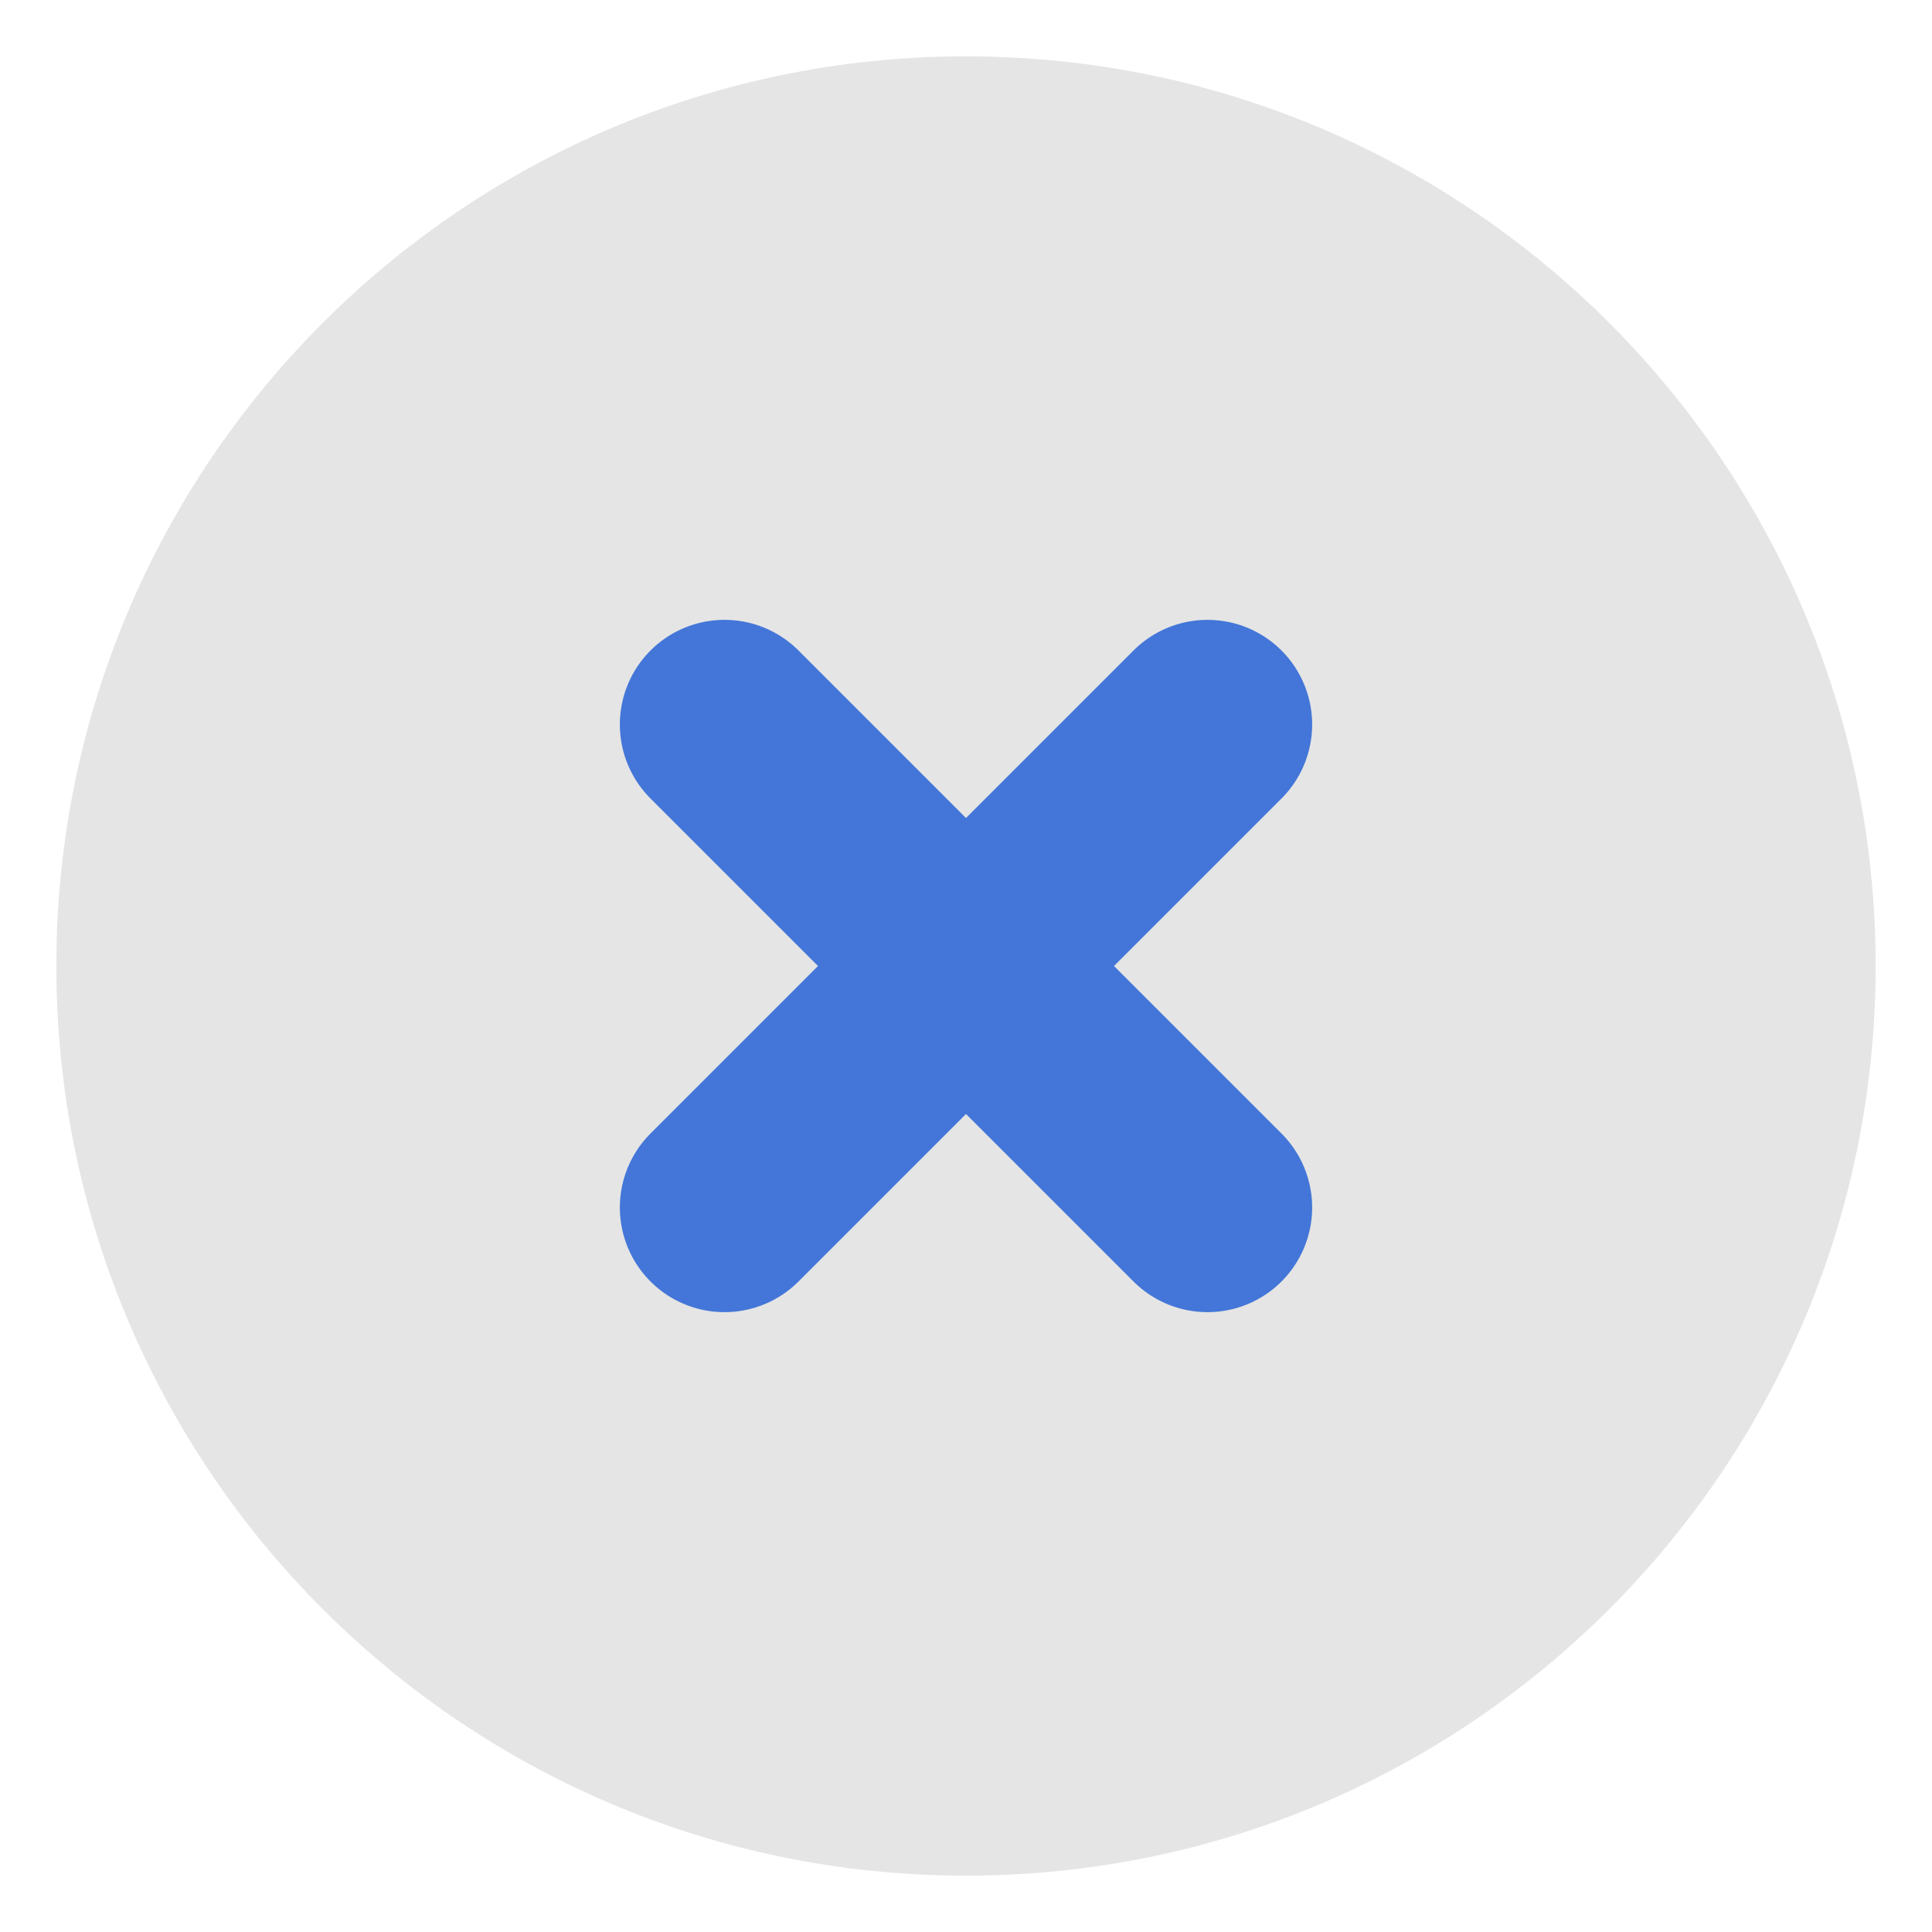 <svg width="12" height="12" viewBox="0 0 12 12" fill="none" xmlns="http://www.w3.org/2000/svg">
<path d="M6 11C8.761 11 11 8.761 11 6C11 3.239 8.761 1 6 1C3.239 1 1 3.239 1 6C1 8.761 3.239 11 6 11Z" fill="#E5E5E5" stroke="#E5E5E5" stroke-width="1.3" stroke-linecap="round" stroke-linejoin="round"/>
<path d="M7.5 4.5L4.5 7.5" stroke="#4376D8" stroke-width="1.3" stroke-linecap="round" stroke-linejoin="round"/>
<path d="M4.5 4.5L7.5 7.5" stroke="#4376D8" stroke-width="1.3" stroke-linecap="round" stroke-linejoin="round"/>
</svg>
